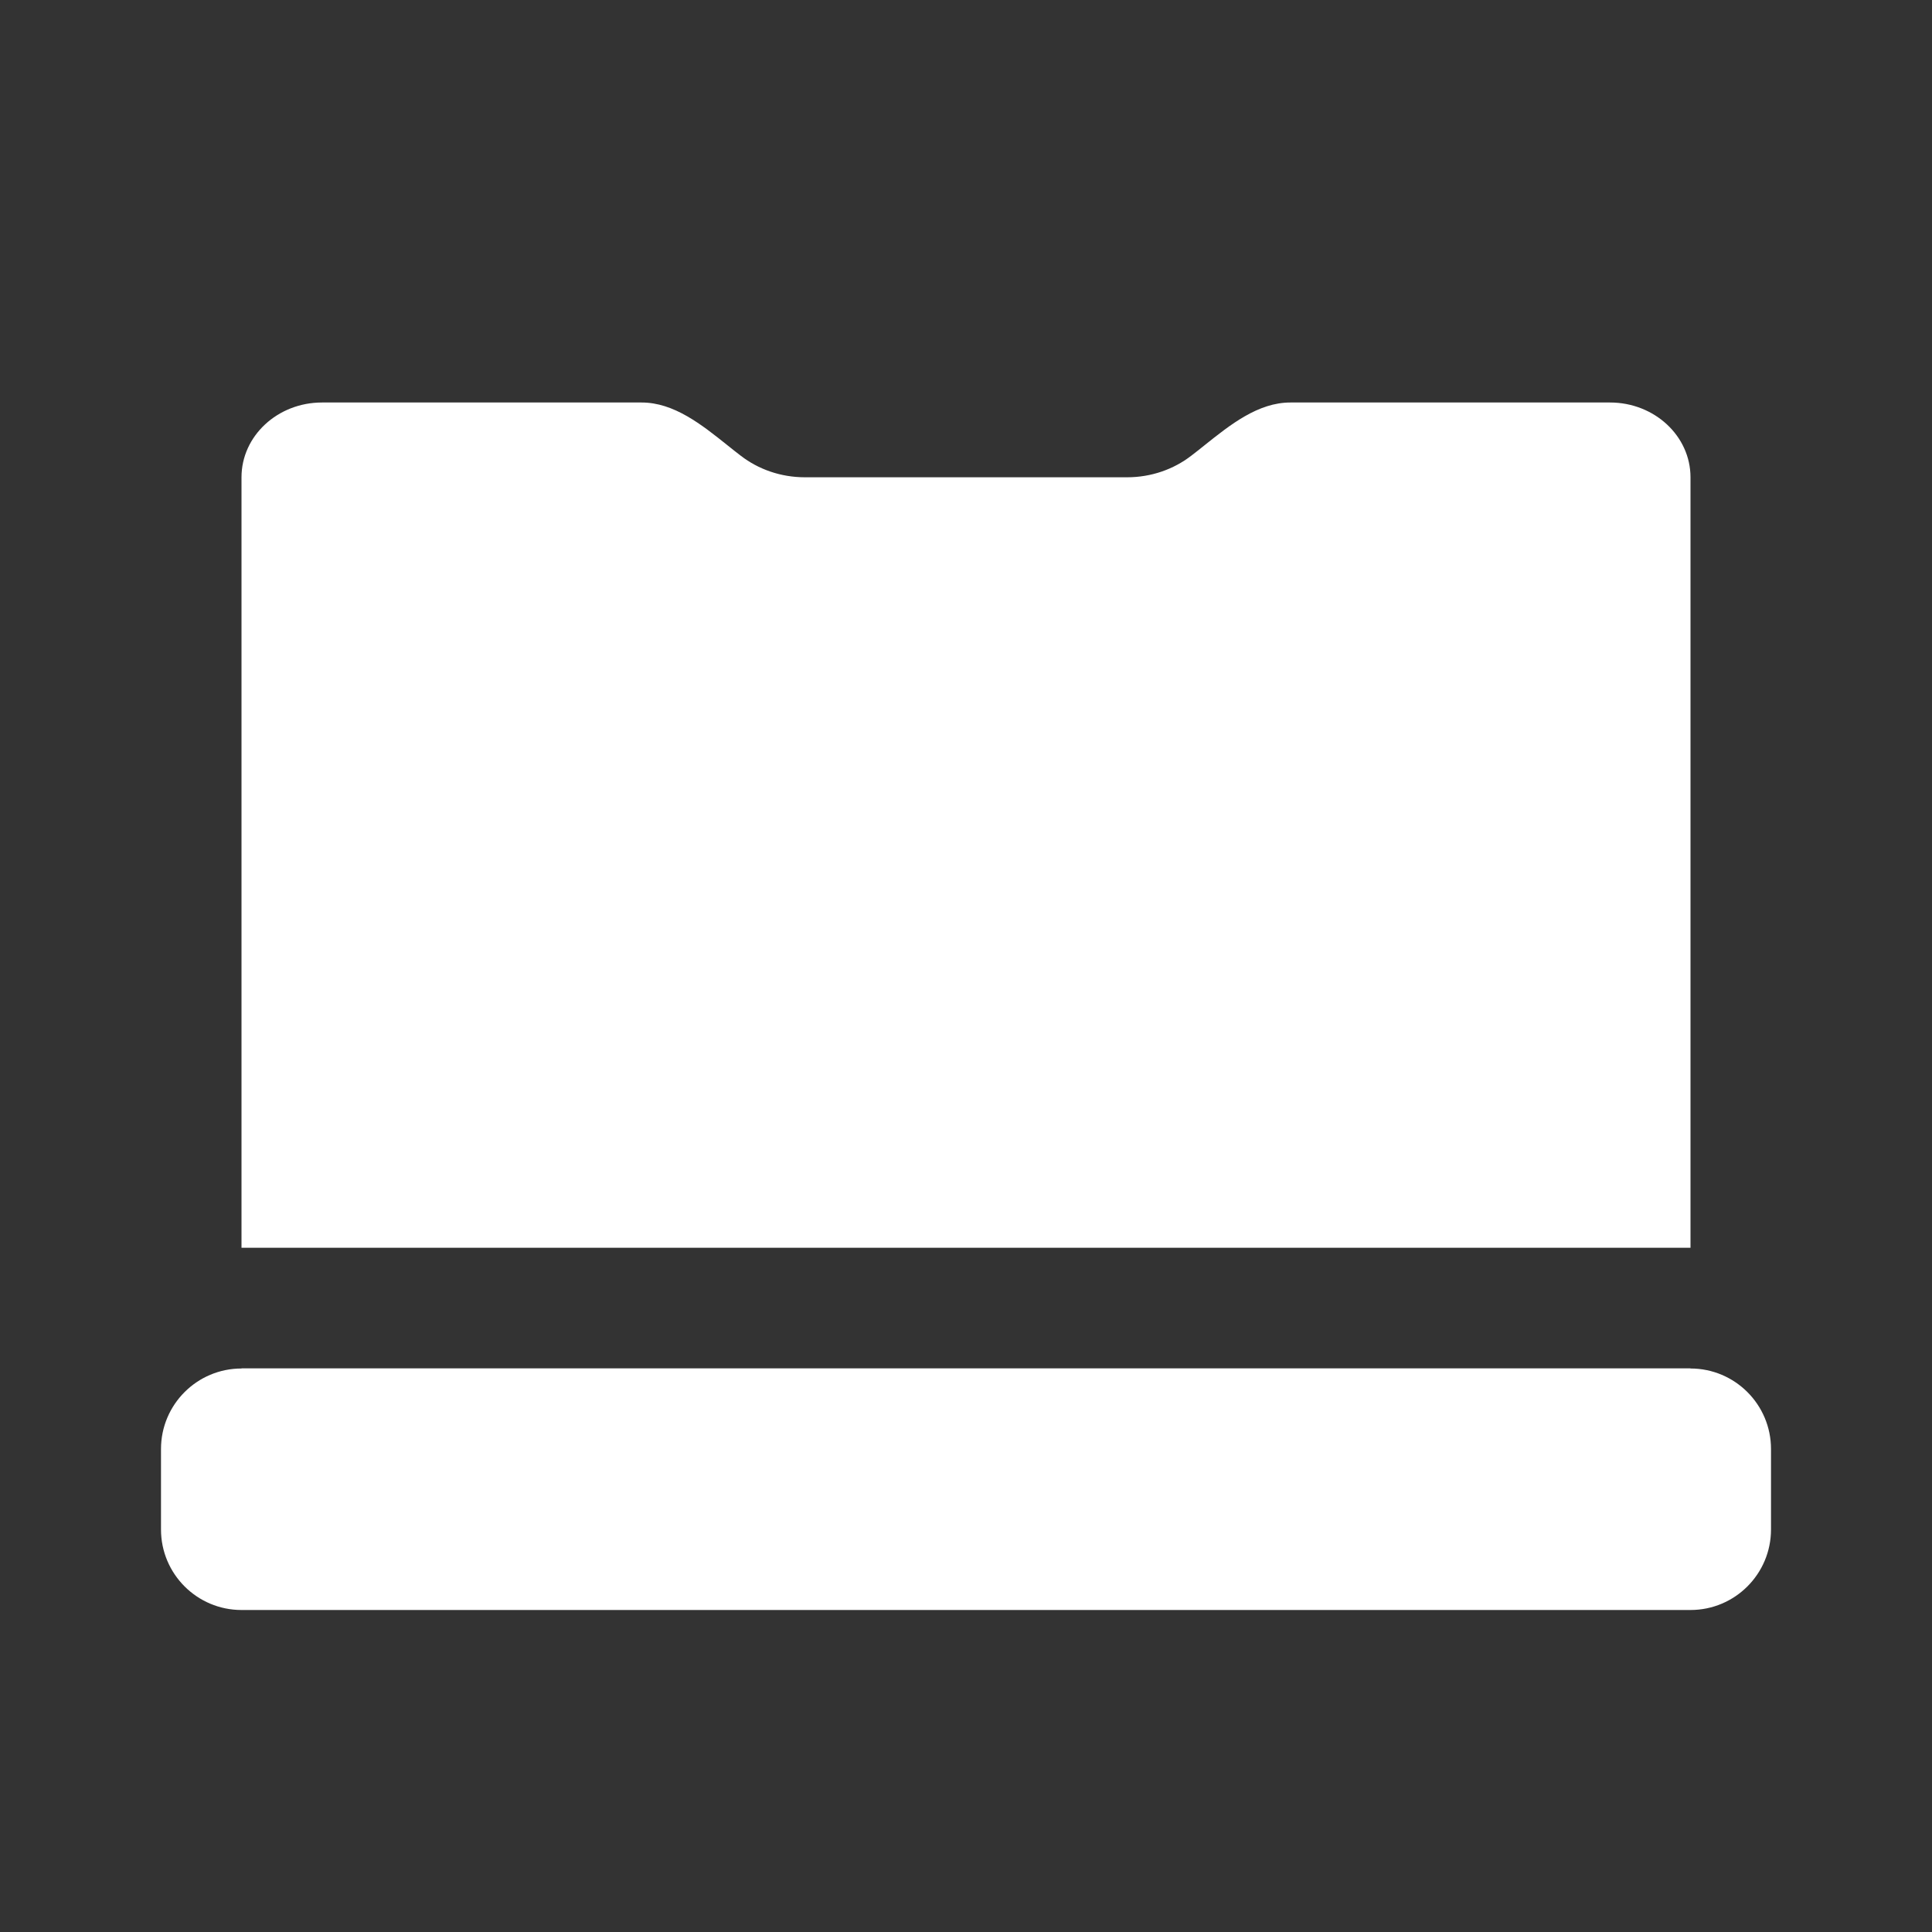 <svg width="24" height="24" viewBox="0 0 24 24" fill="none" xmlns="http://www.w3.org/2000/svg">
<rect x="0" y="0" width="24" height="24" fill="#333333" stroke="none"/>
<path d="M2 18C2 17.448 2.448 17 3 17H21C21.552 17 22 17.448 22 18V19C22 19.552 21.552 20 21 20H3C2.448 20 2 19.552 2 19V18Z" fill="white"/>
<path fill-rule="evenodd" clip-rule="evenodd" d="M9.039 5.533C9.094 5.577 9.149 5.621 9.203 5.662C9.42 5.829 9.697 5.929 10 5.929H14C14.303 5.929 14.58 5.829 14.797 5.662C14.851 5.621 14.906 5.577 14.961 5.533C15.285 5.274 15.629 5 16.03 5H20C20.552 5 21 5.416 21 5.929V15.5H3V5.929C3 5.416 3.448 5 4 5H7.97C8.372 5 8.715 5.274 9.039 5.533ZM21 17H3V17.071C3 17.584 3.448 18 4 18H20C20.552 18 21 17.584 21 17.071V17Z" fill="white"/>
</svg>
